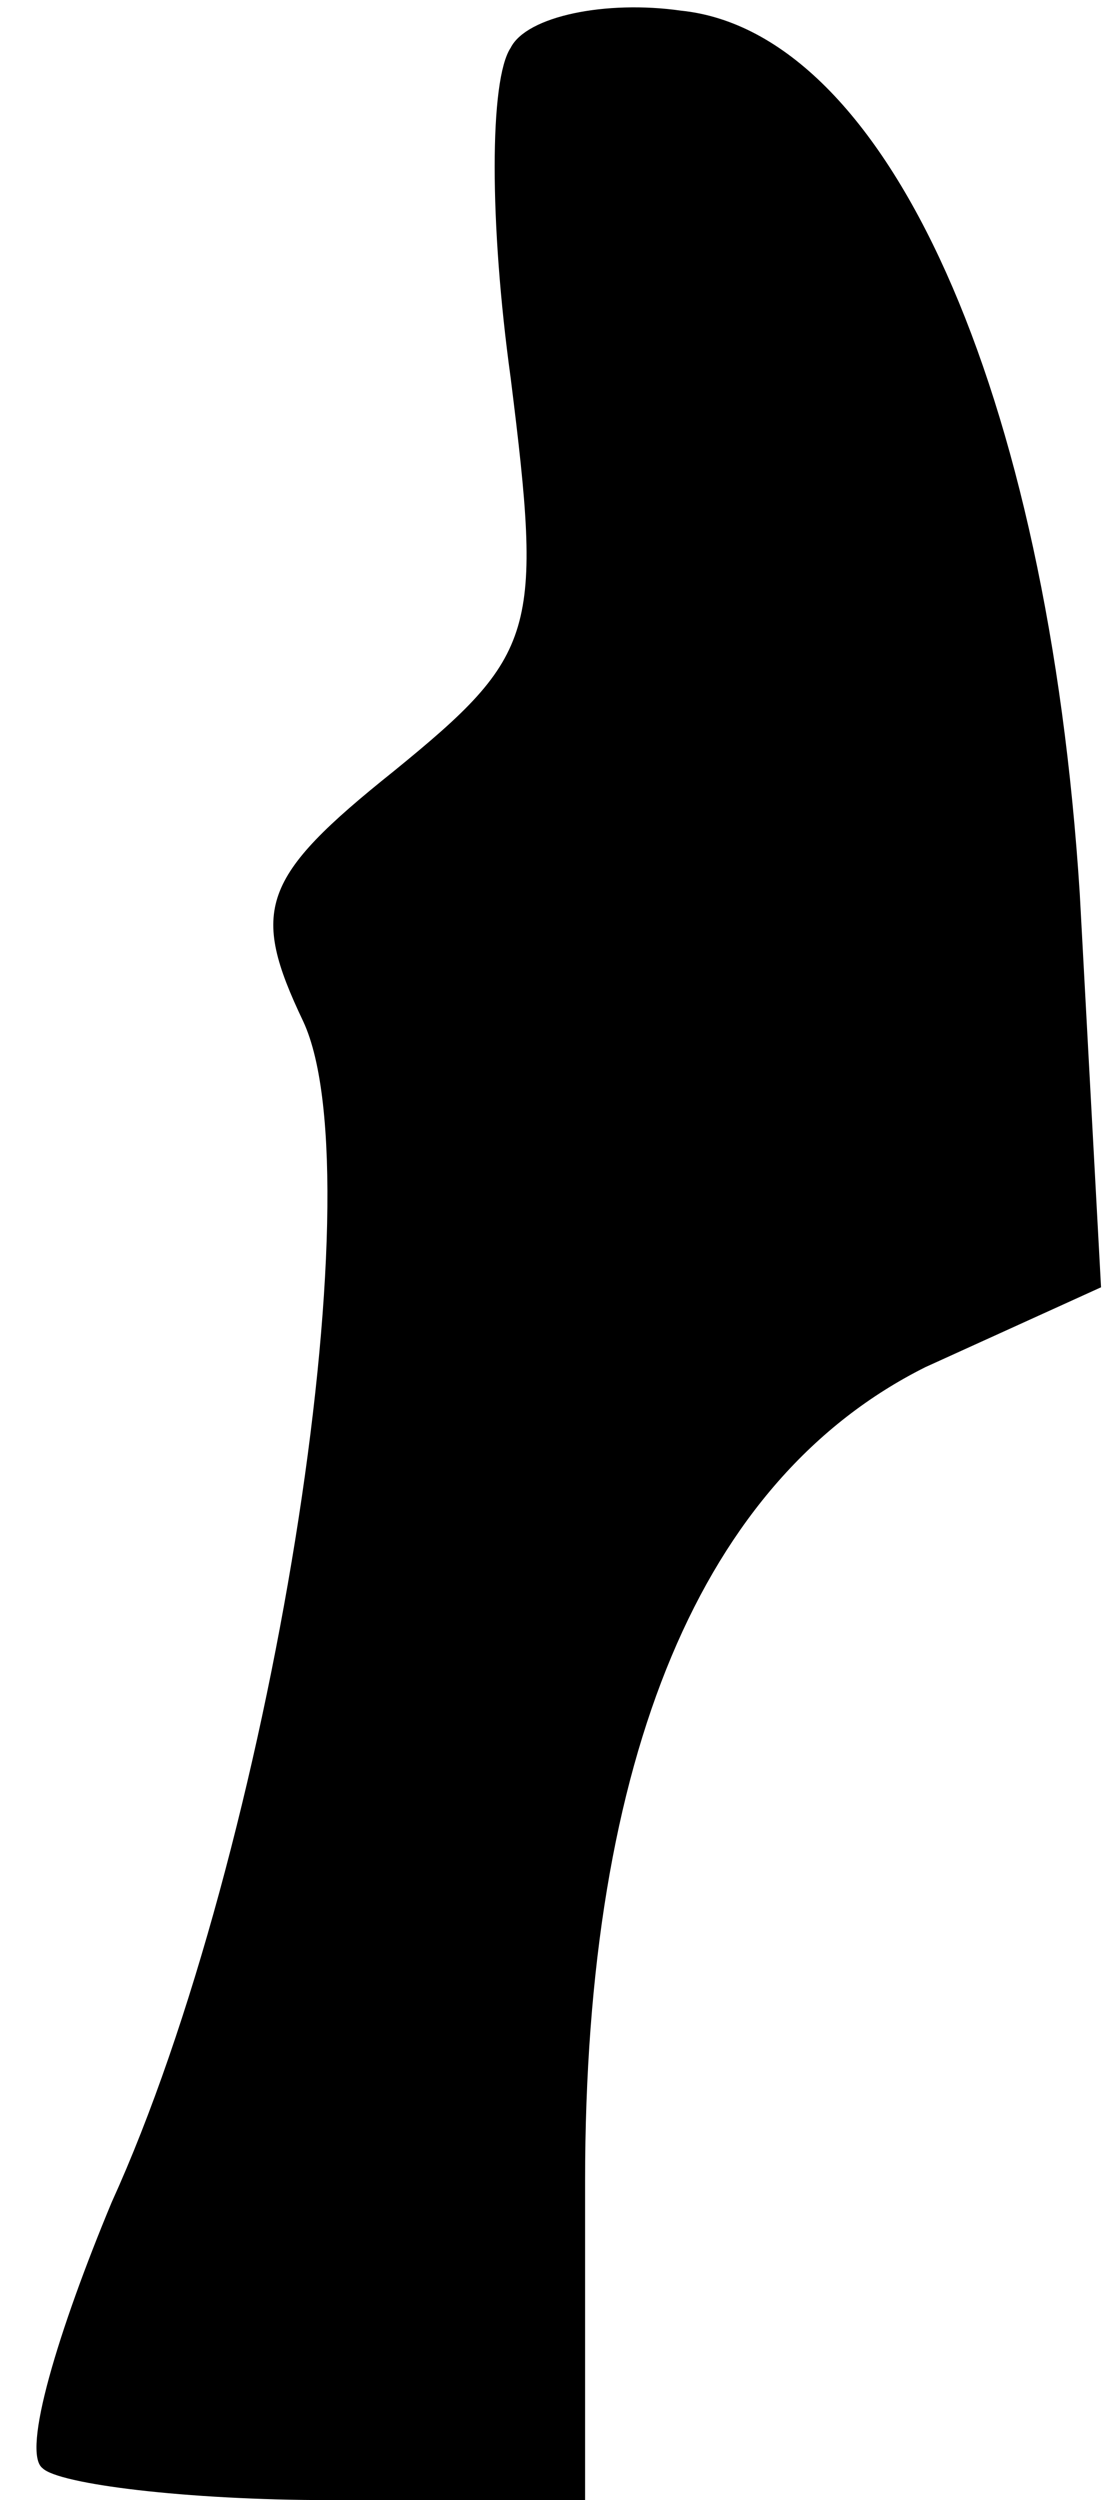 <?xml version="1.0" standalone="no"?>
<!DOCTYPE svg PUBLIC "-//W3C//DTD SVG 20010904//EN"
 "http://www.w3.org/TR/2001/REC-SVG-20010904/DTD/svg10.dtd">
<svg version="1.0" xmlns="http://www.w3.org/2000/svg"
 width="21pt" height="47pt" viewBox="0 0 21 47"
 preserveAspectRatio="xMidYMid meet">
<g transform="translate(0,47) scale(0.1,-0.1)"
fill="#000000" stroke="none">
<path fill="#000000" stroke="none" d="M96 461 c-4 -6 -4 -33 0 -62 6 -48 5
-52 -22 -74 -25 -20 -27 -26 -17 -47 14 -30 -6 -156 -36 -222 -10 -24 -17 -47
-13 -50 3 -3 27 -6 54 -6 l48 0 0 60 c0 80 22 132 64 153 l33 15 -4 74 c-6 94
-36 162 -75 166 -14 2 -29 -1 -32 -7z"/>
</g>
</svg>
